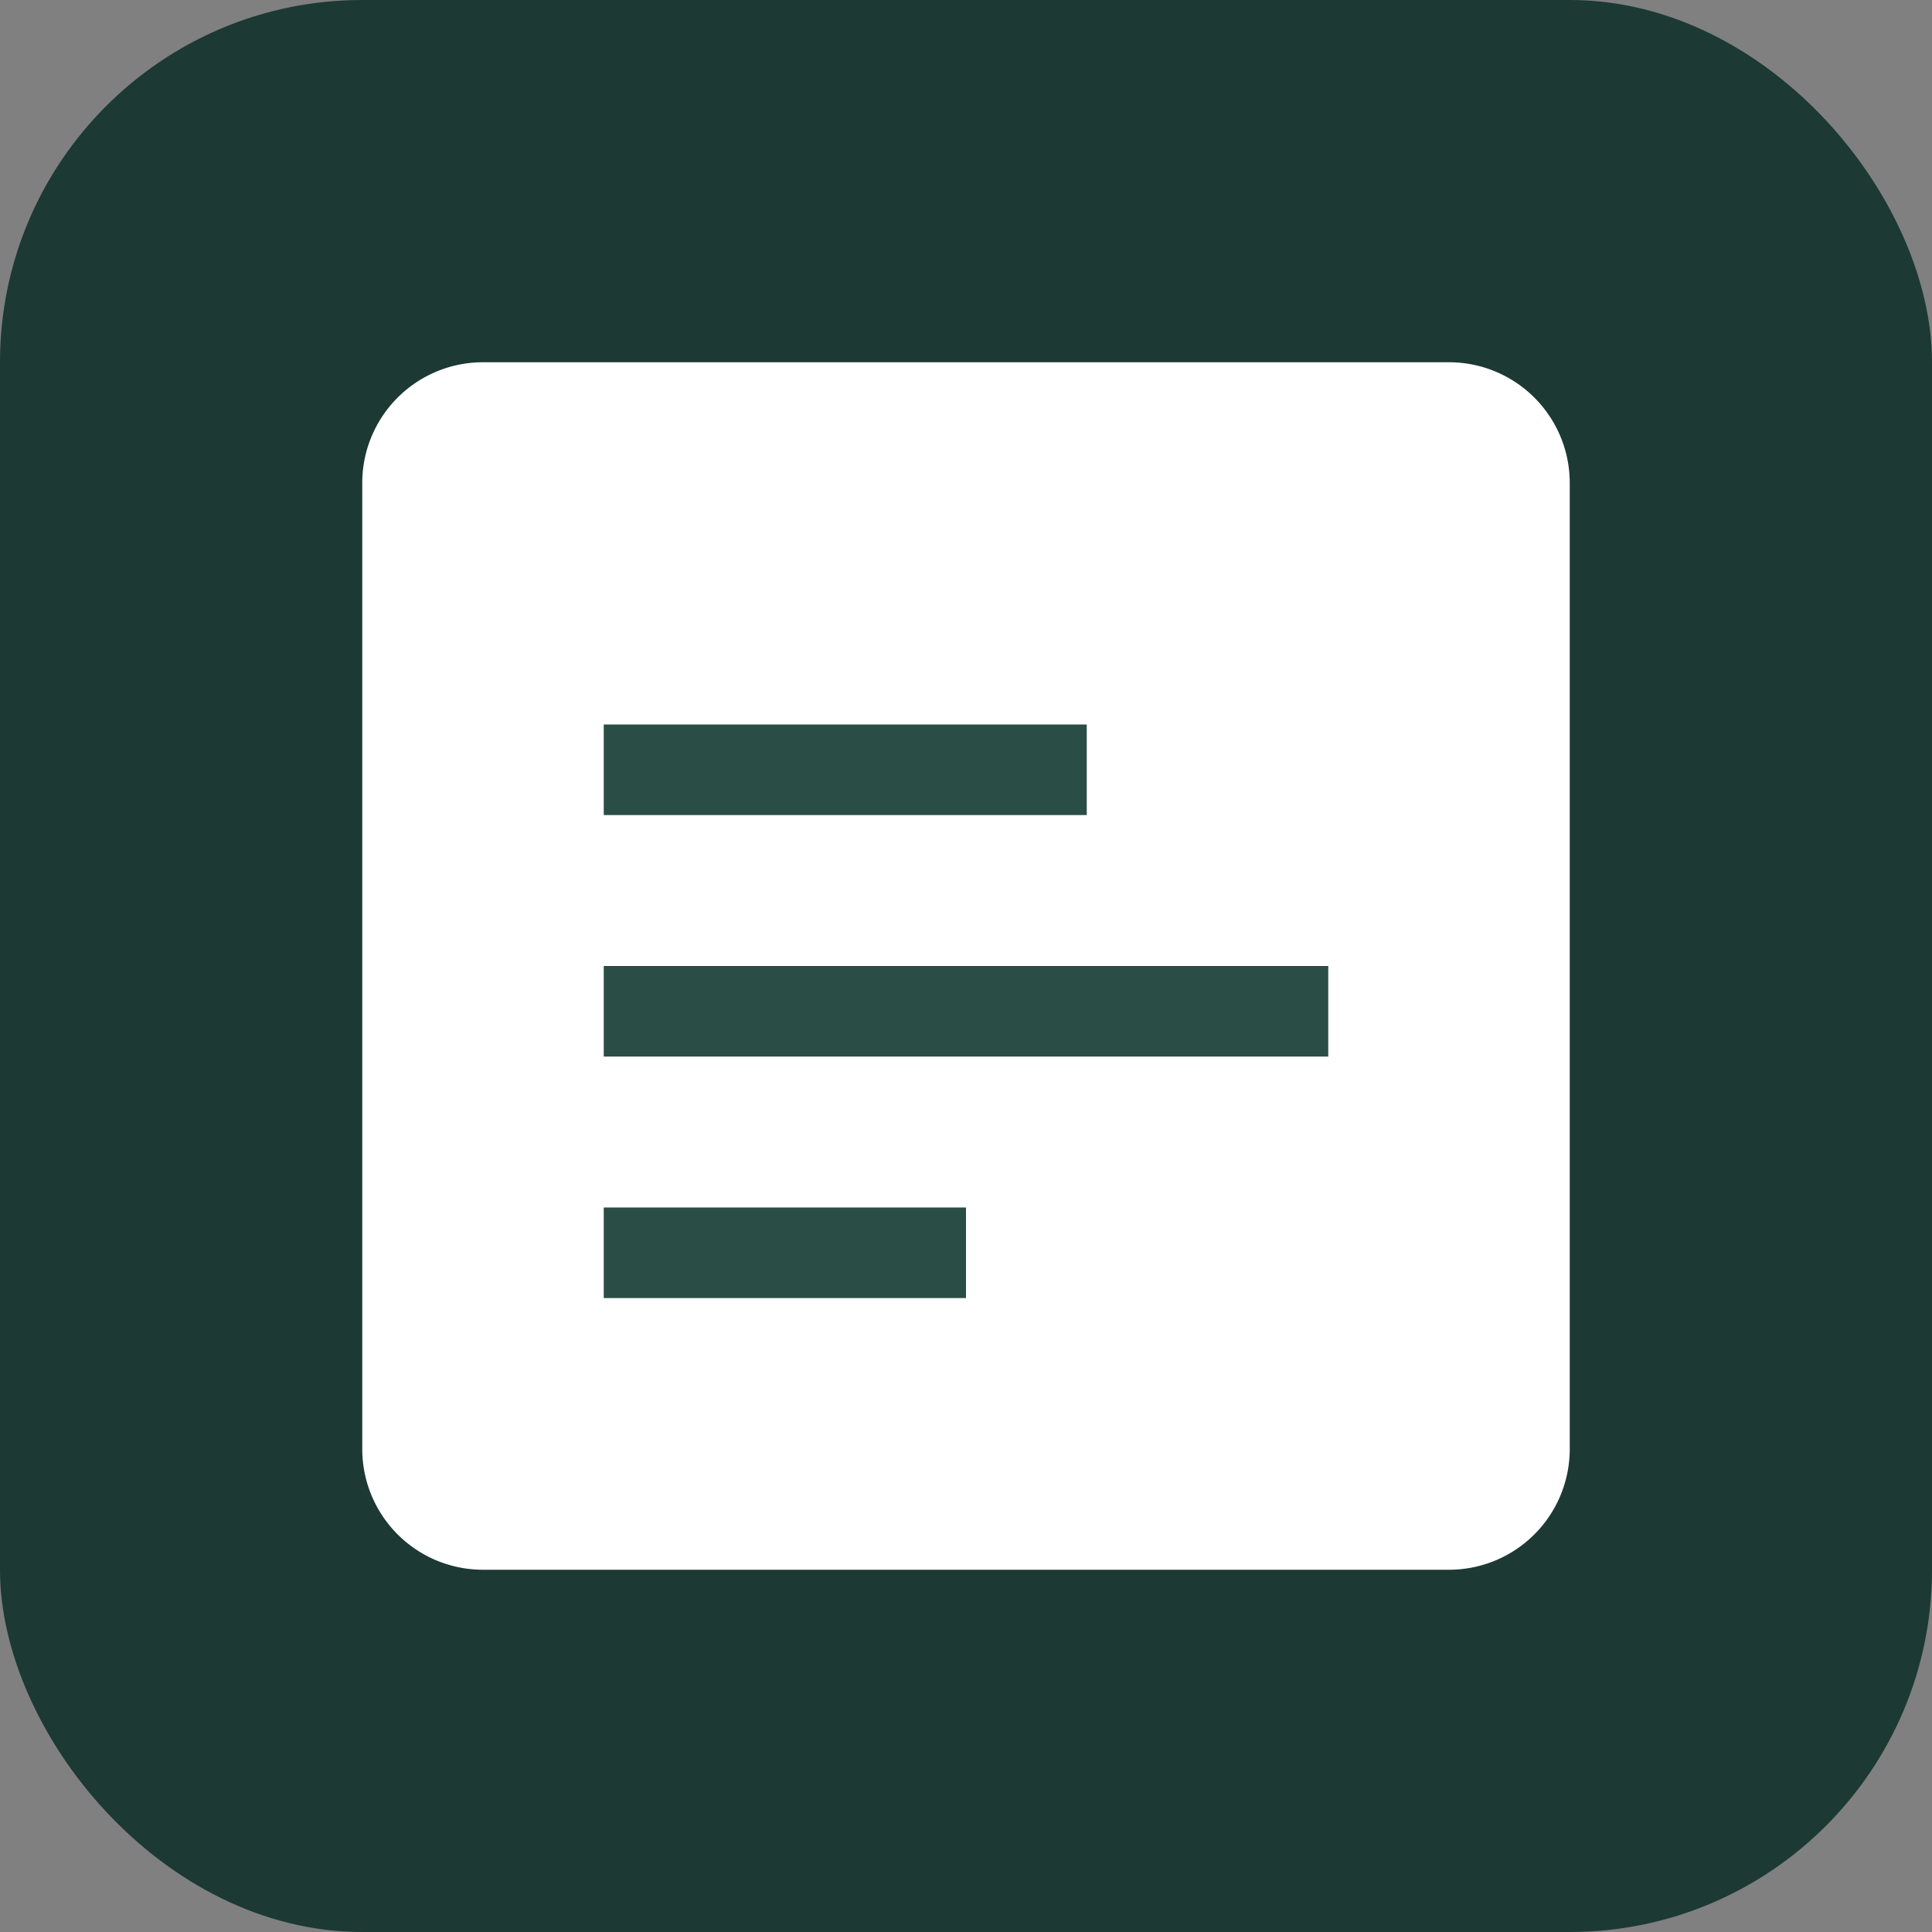 <svg xmlns="http://www.w3.org/2000/svg" viewBox="0 0 32 32">
  <rect x="0" y="0" width="32" height="32" fill="#808080" stroke="none"/>
  <!-- Background - using Ramp's dark green -->
  <rect width="32" height="32" rx="6" fill="#1C3933"/>
  
  <!-- Document shape -->
  <path d="M8 6h16a2 2 0 0 1 2 2v16a2 2 0 0 1-2 2H8a2 2 0 0 1-2-2V8a2 2 0 0 1 2-2z" fill="white"/>
  
  <!-- Invoice lines - using a slightly lighter green for contrast -->
  <rect x="10" y="12" width="8" height="1.5" fill="#2A4D45"/>
  <rect x="10" y="16" width="12" height="1.5" fill="#2A4D45"/>
  <rect x="10" y="20" width="6" height="1.5" fill="#2A4D45"/>
</svg>